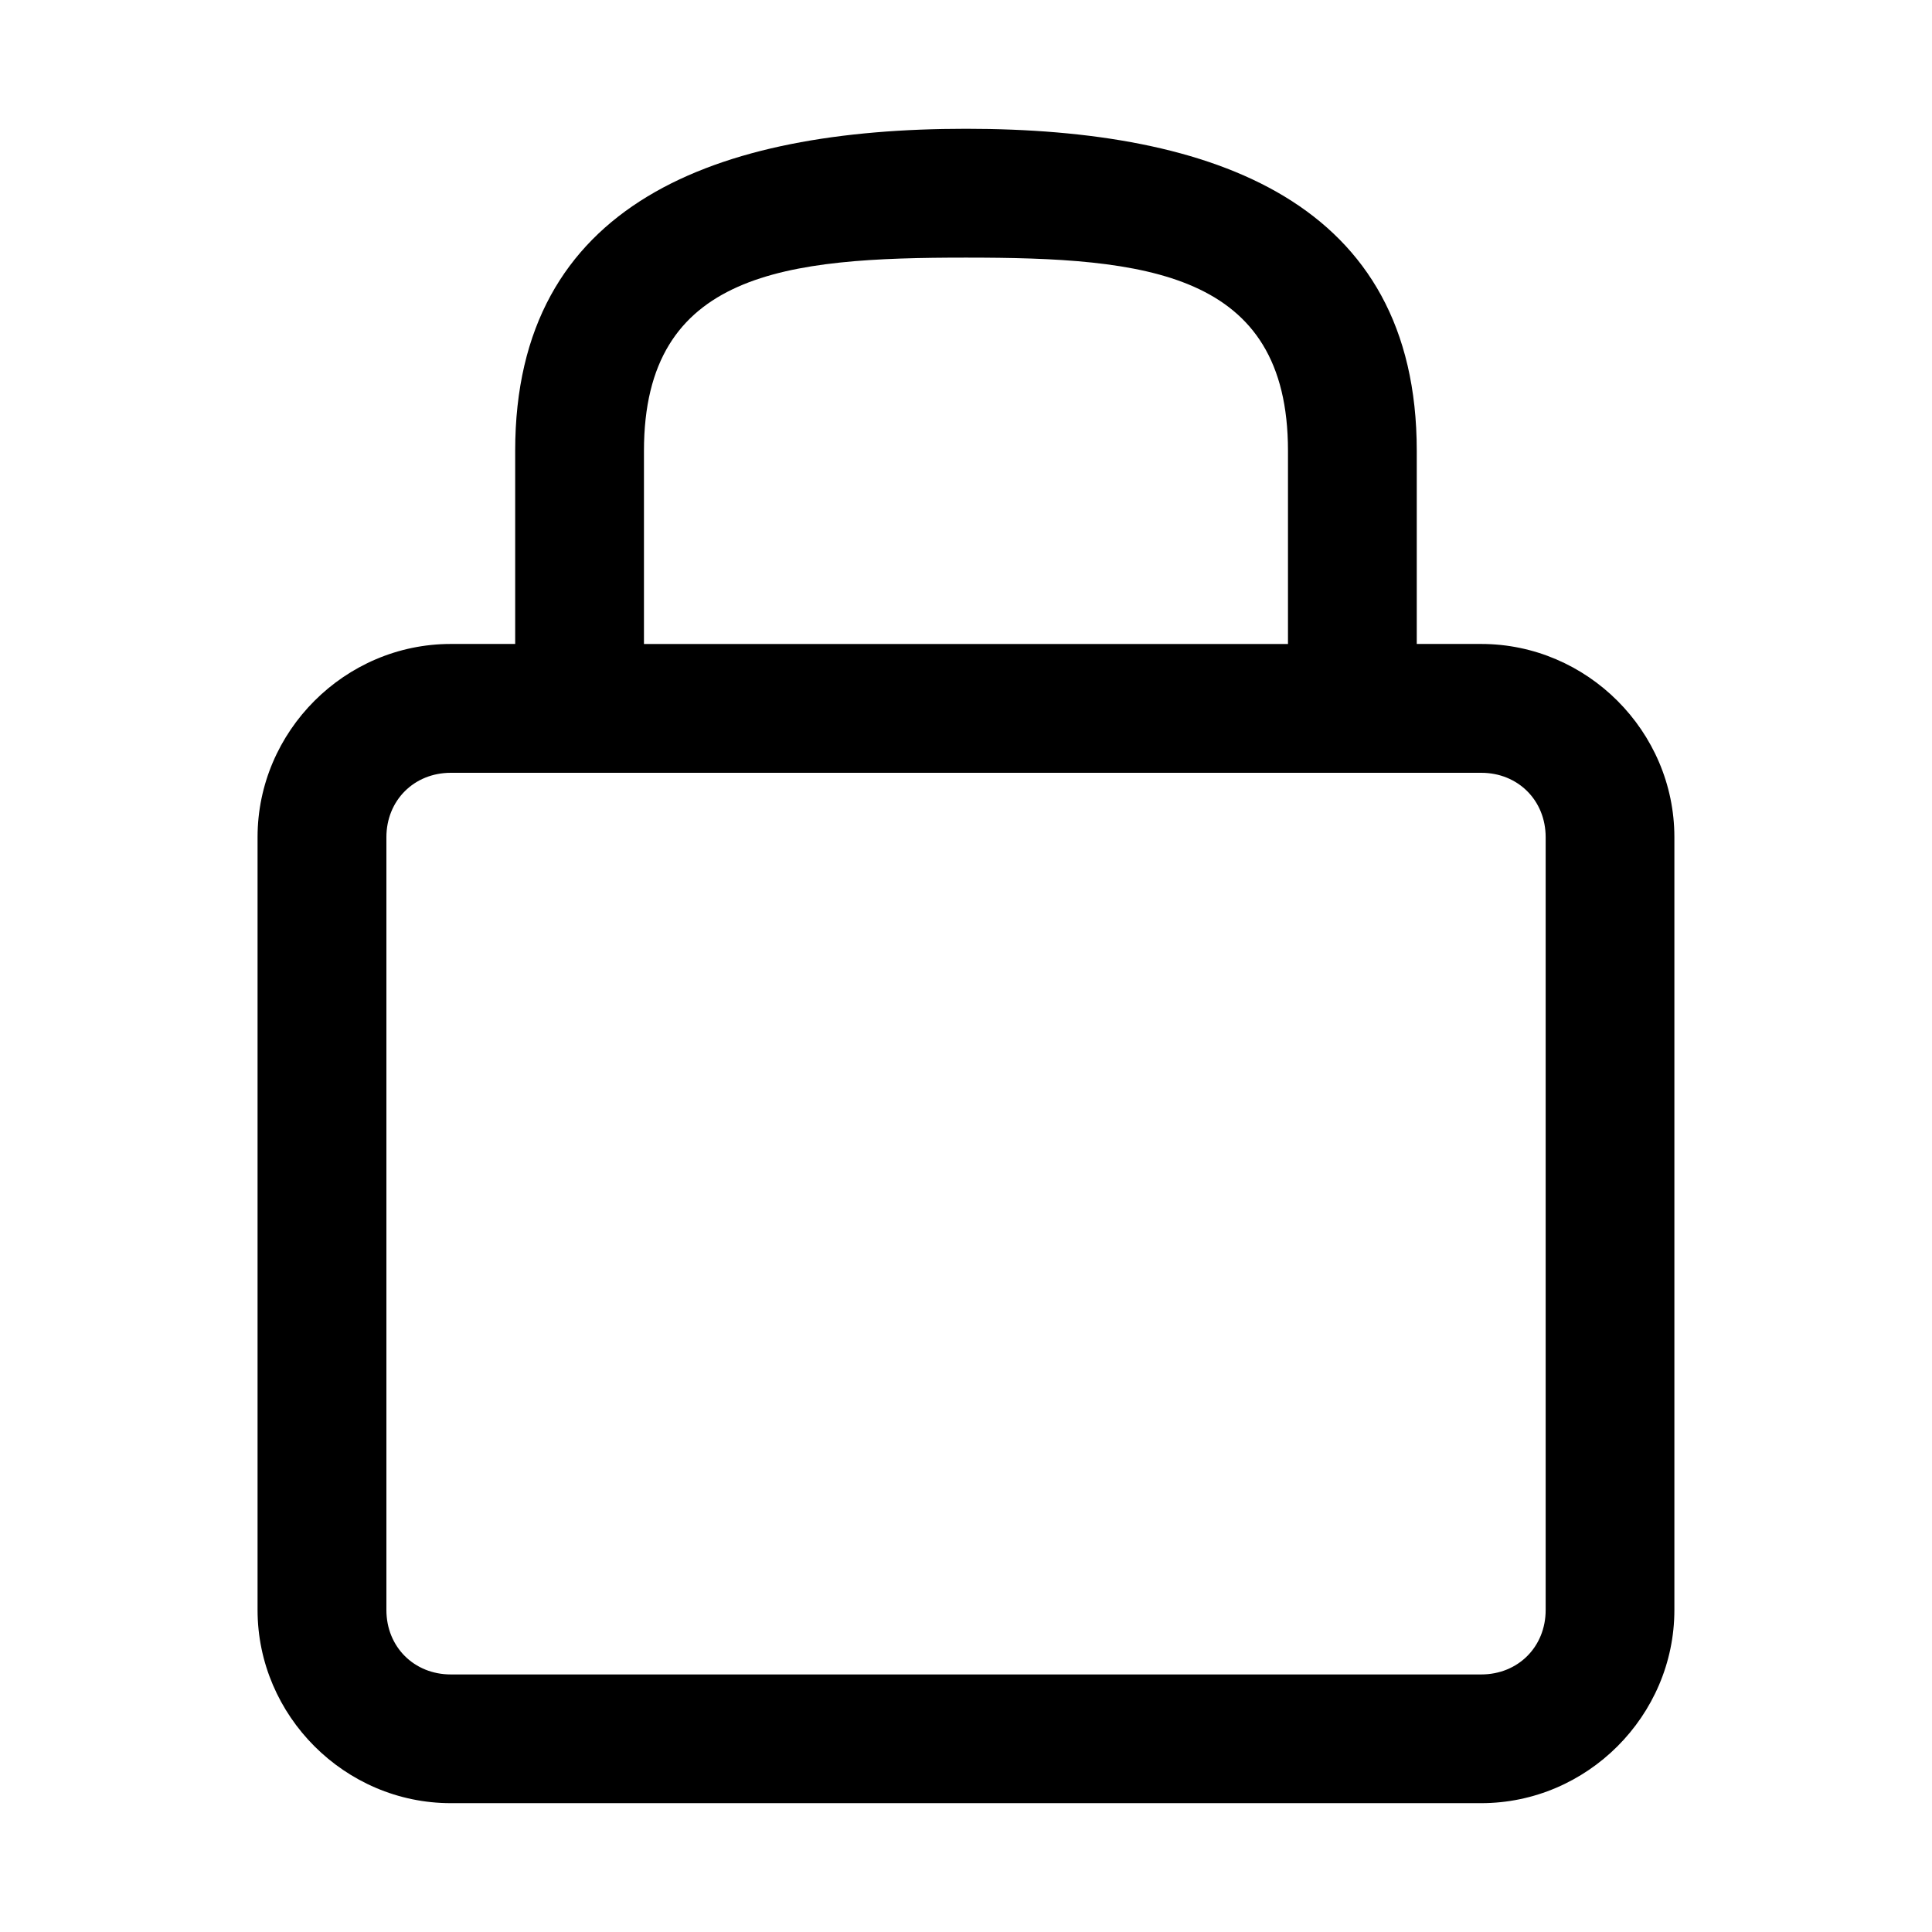 <!-- Generated by IcoMoon.io -->
<svg version="1.1" xmlns="http://www.w3.org/2000/svg" width="32" height="32" viewBox="0 0 32 32">
<title>lock-0</title>
<path d="M16 2.133c-4.118 0-7.467 1.215-7.467 5.333v3.2h-1.067c-1.754 0-3.2 1.446-3.2 3.2v12.8c0 1.754 1.446 3.2 3.2 3.2h17.067c1.754 0 3.2-1.446 3.2-3.2v-12.8c0-1.754-1.446-3.2-3.2-3.2h-1.067v-3.2c0-4.118-3.349-5.333-7.467-5.333zM16 4.267c2.973 0 5.333 0.227 5.333 3.2v3.2h-10.667v-3.2c0-2.973 2.36-3.2 5.333-3.2zM7.467 12.8h17.067c0.609 0 1.067 0.457 1.067 1.067v12.8c0 0.609-0.457 1.067-1.067 1.067h-17.067c-0.609 0-1.067-0.457-1.067-1.067v-12.8c0-0.609 0.457-1.067 1.067-1.067z"></path>
</svg>

